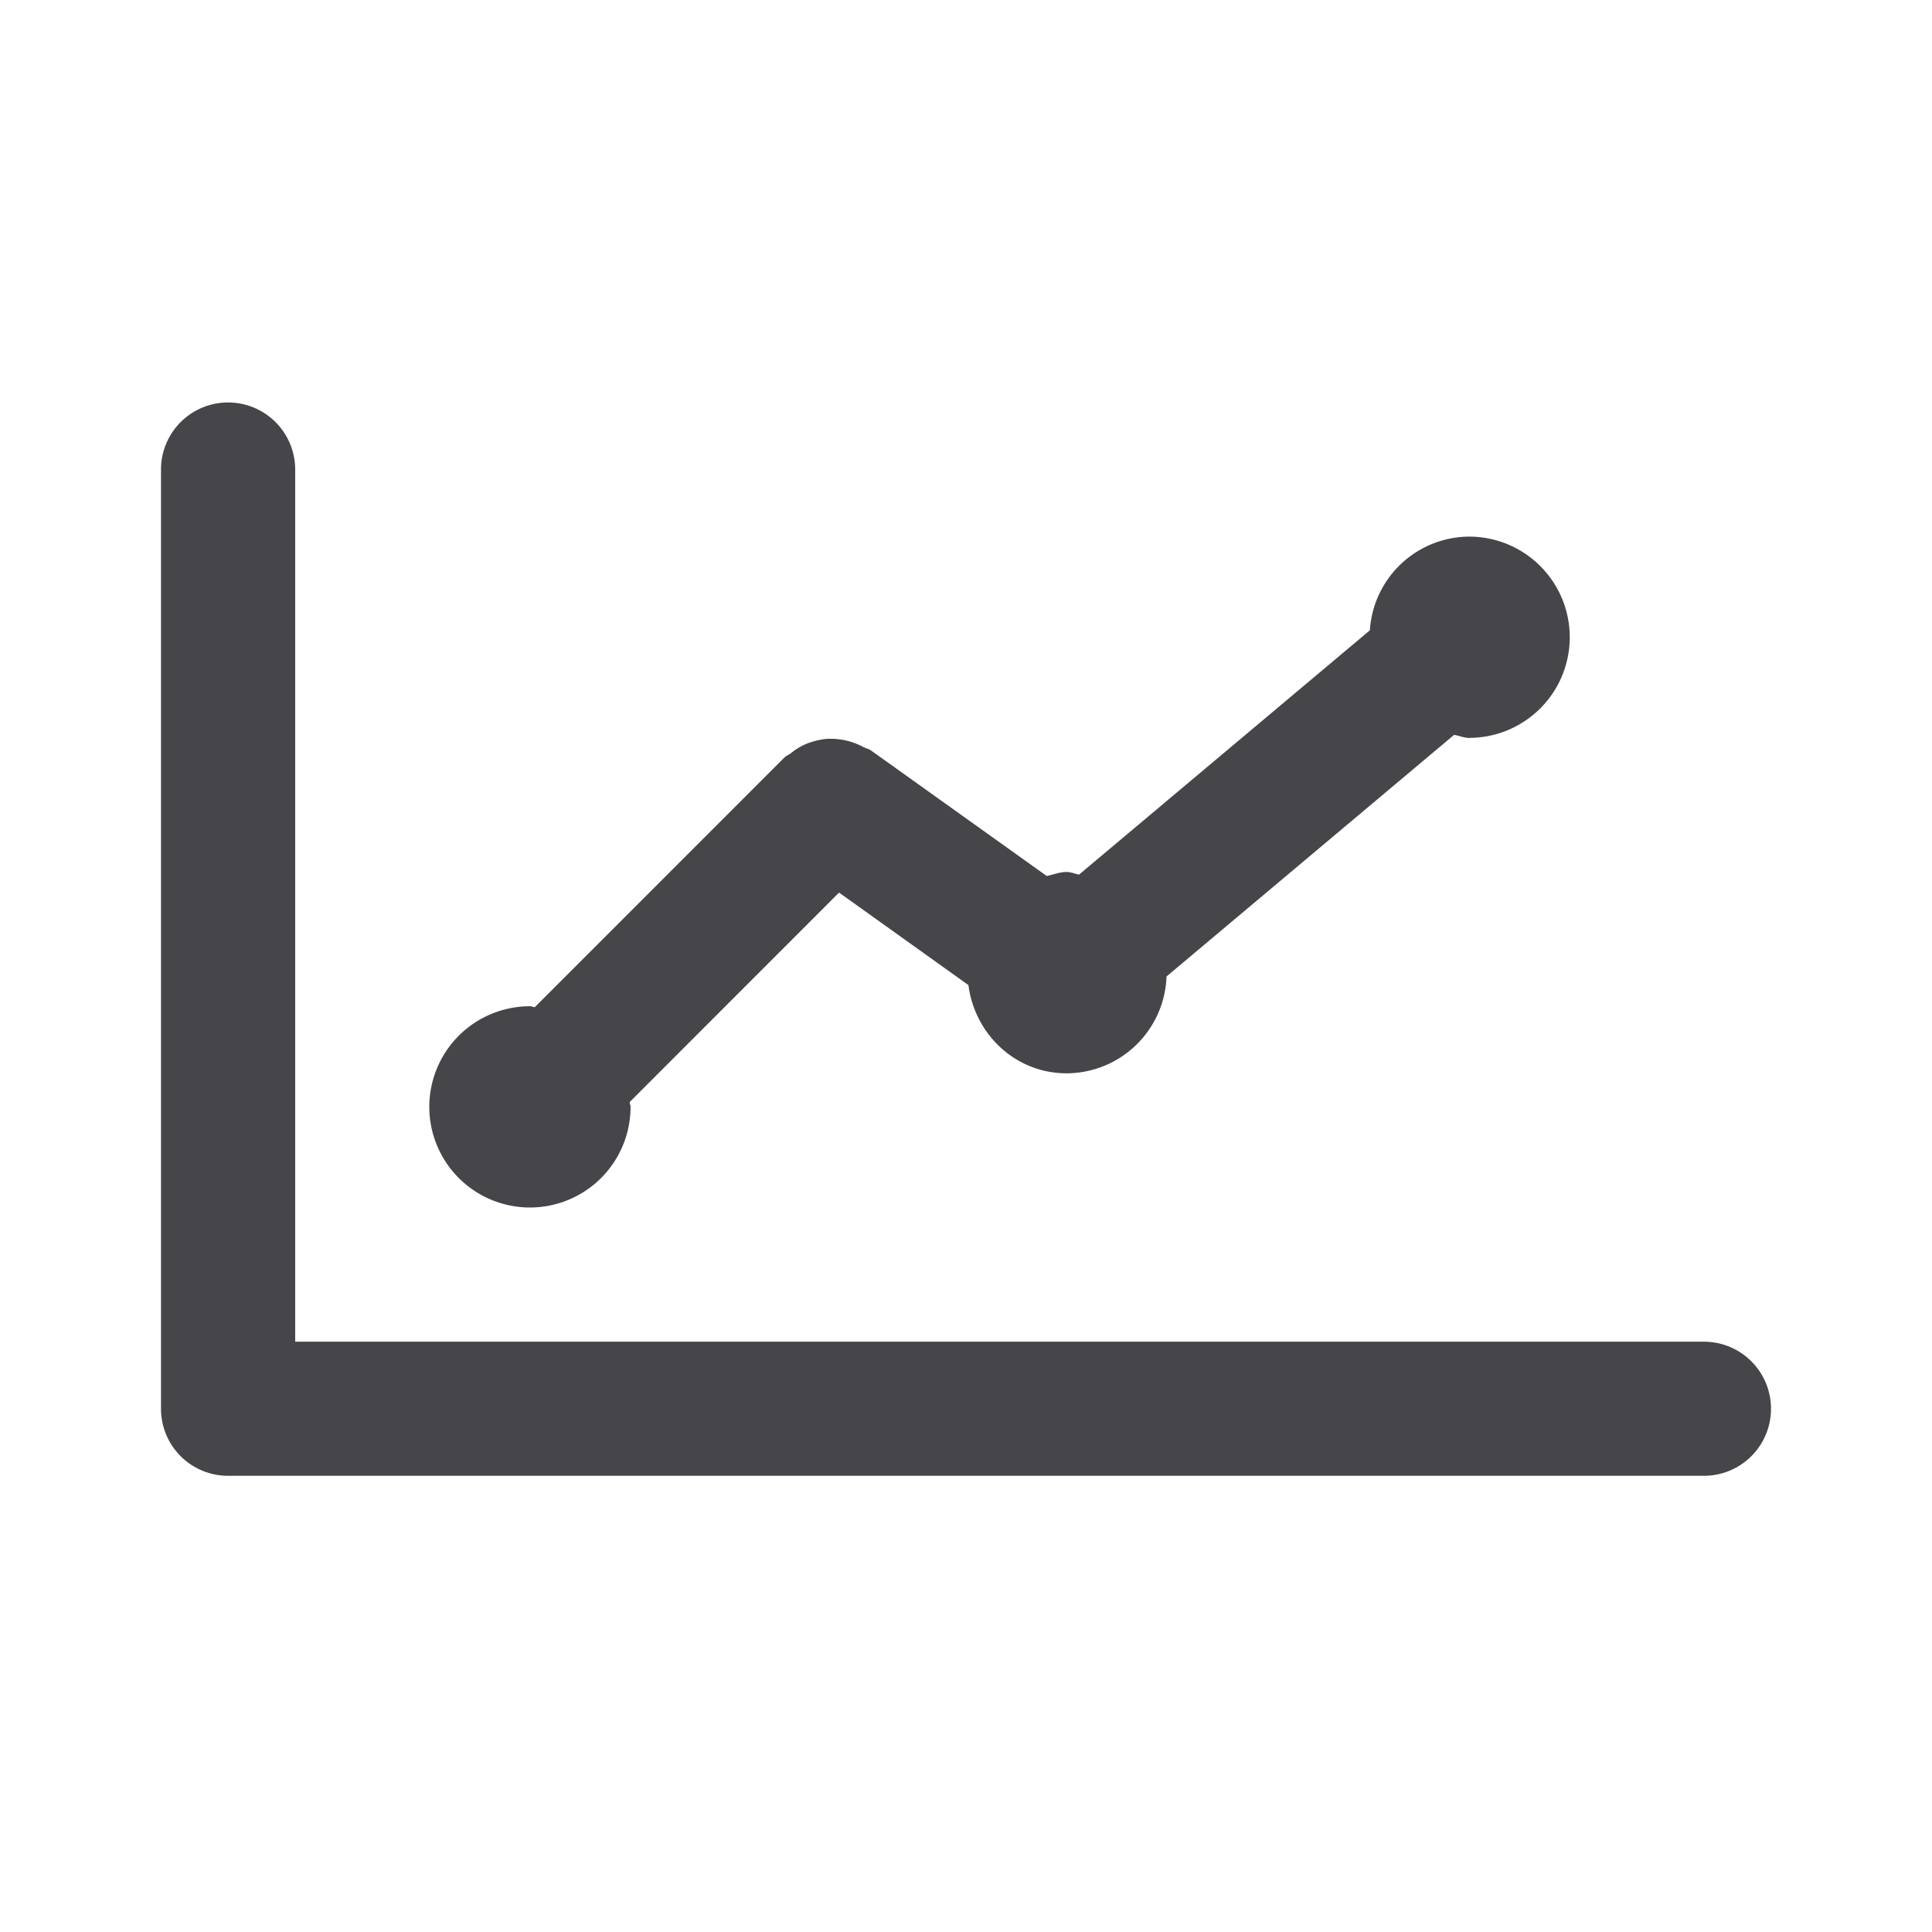 <svg xmlns="http://www.w3.org/2000/svg" fill="none" viewBox="0 0 24 24"><path fill="#46464A" fill-rule="evenodd" d="M21.167 18.333H2.833A.833.833 0 0 1 2 17.5V5.833a.833.833 0 1 1 1.667 0v10.834h17.5a.833.833 0 1 1 0 1.666ZM18.25 9.167c-.066 0-.123-.029-.187-.038l-3.572 3.001a1.246 1.246 0 0 1-1.241 1.203c-.635 0-1.14-.483-1.22-1.096l-1.607-1.149-2.601 2.602c0 .02.011.04.011.06a1.25 1.25 0 1 1-1.25-1.25c.022 0 .04.01.06.012L9.744 9.41c.024-.024.056-.034.082-.054a.741.741 0 0 1 .287-.148.833.833 0 0 1 .151-.029.864.864 0 0 1 .465.103c.03.015.061.02.089.039l2.185 1.561c.083-.017.16-.05.247-.05.055 0 .102.024.155.032l3.612-3.034a1.243 1.243 0 0 1 1.233-1.164 1.25 1.25 0 0 1 0 2.5Z" clip-rule="evenodd"/></svg>